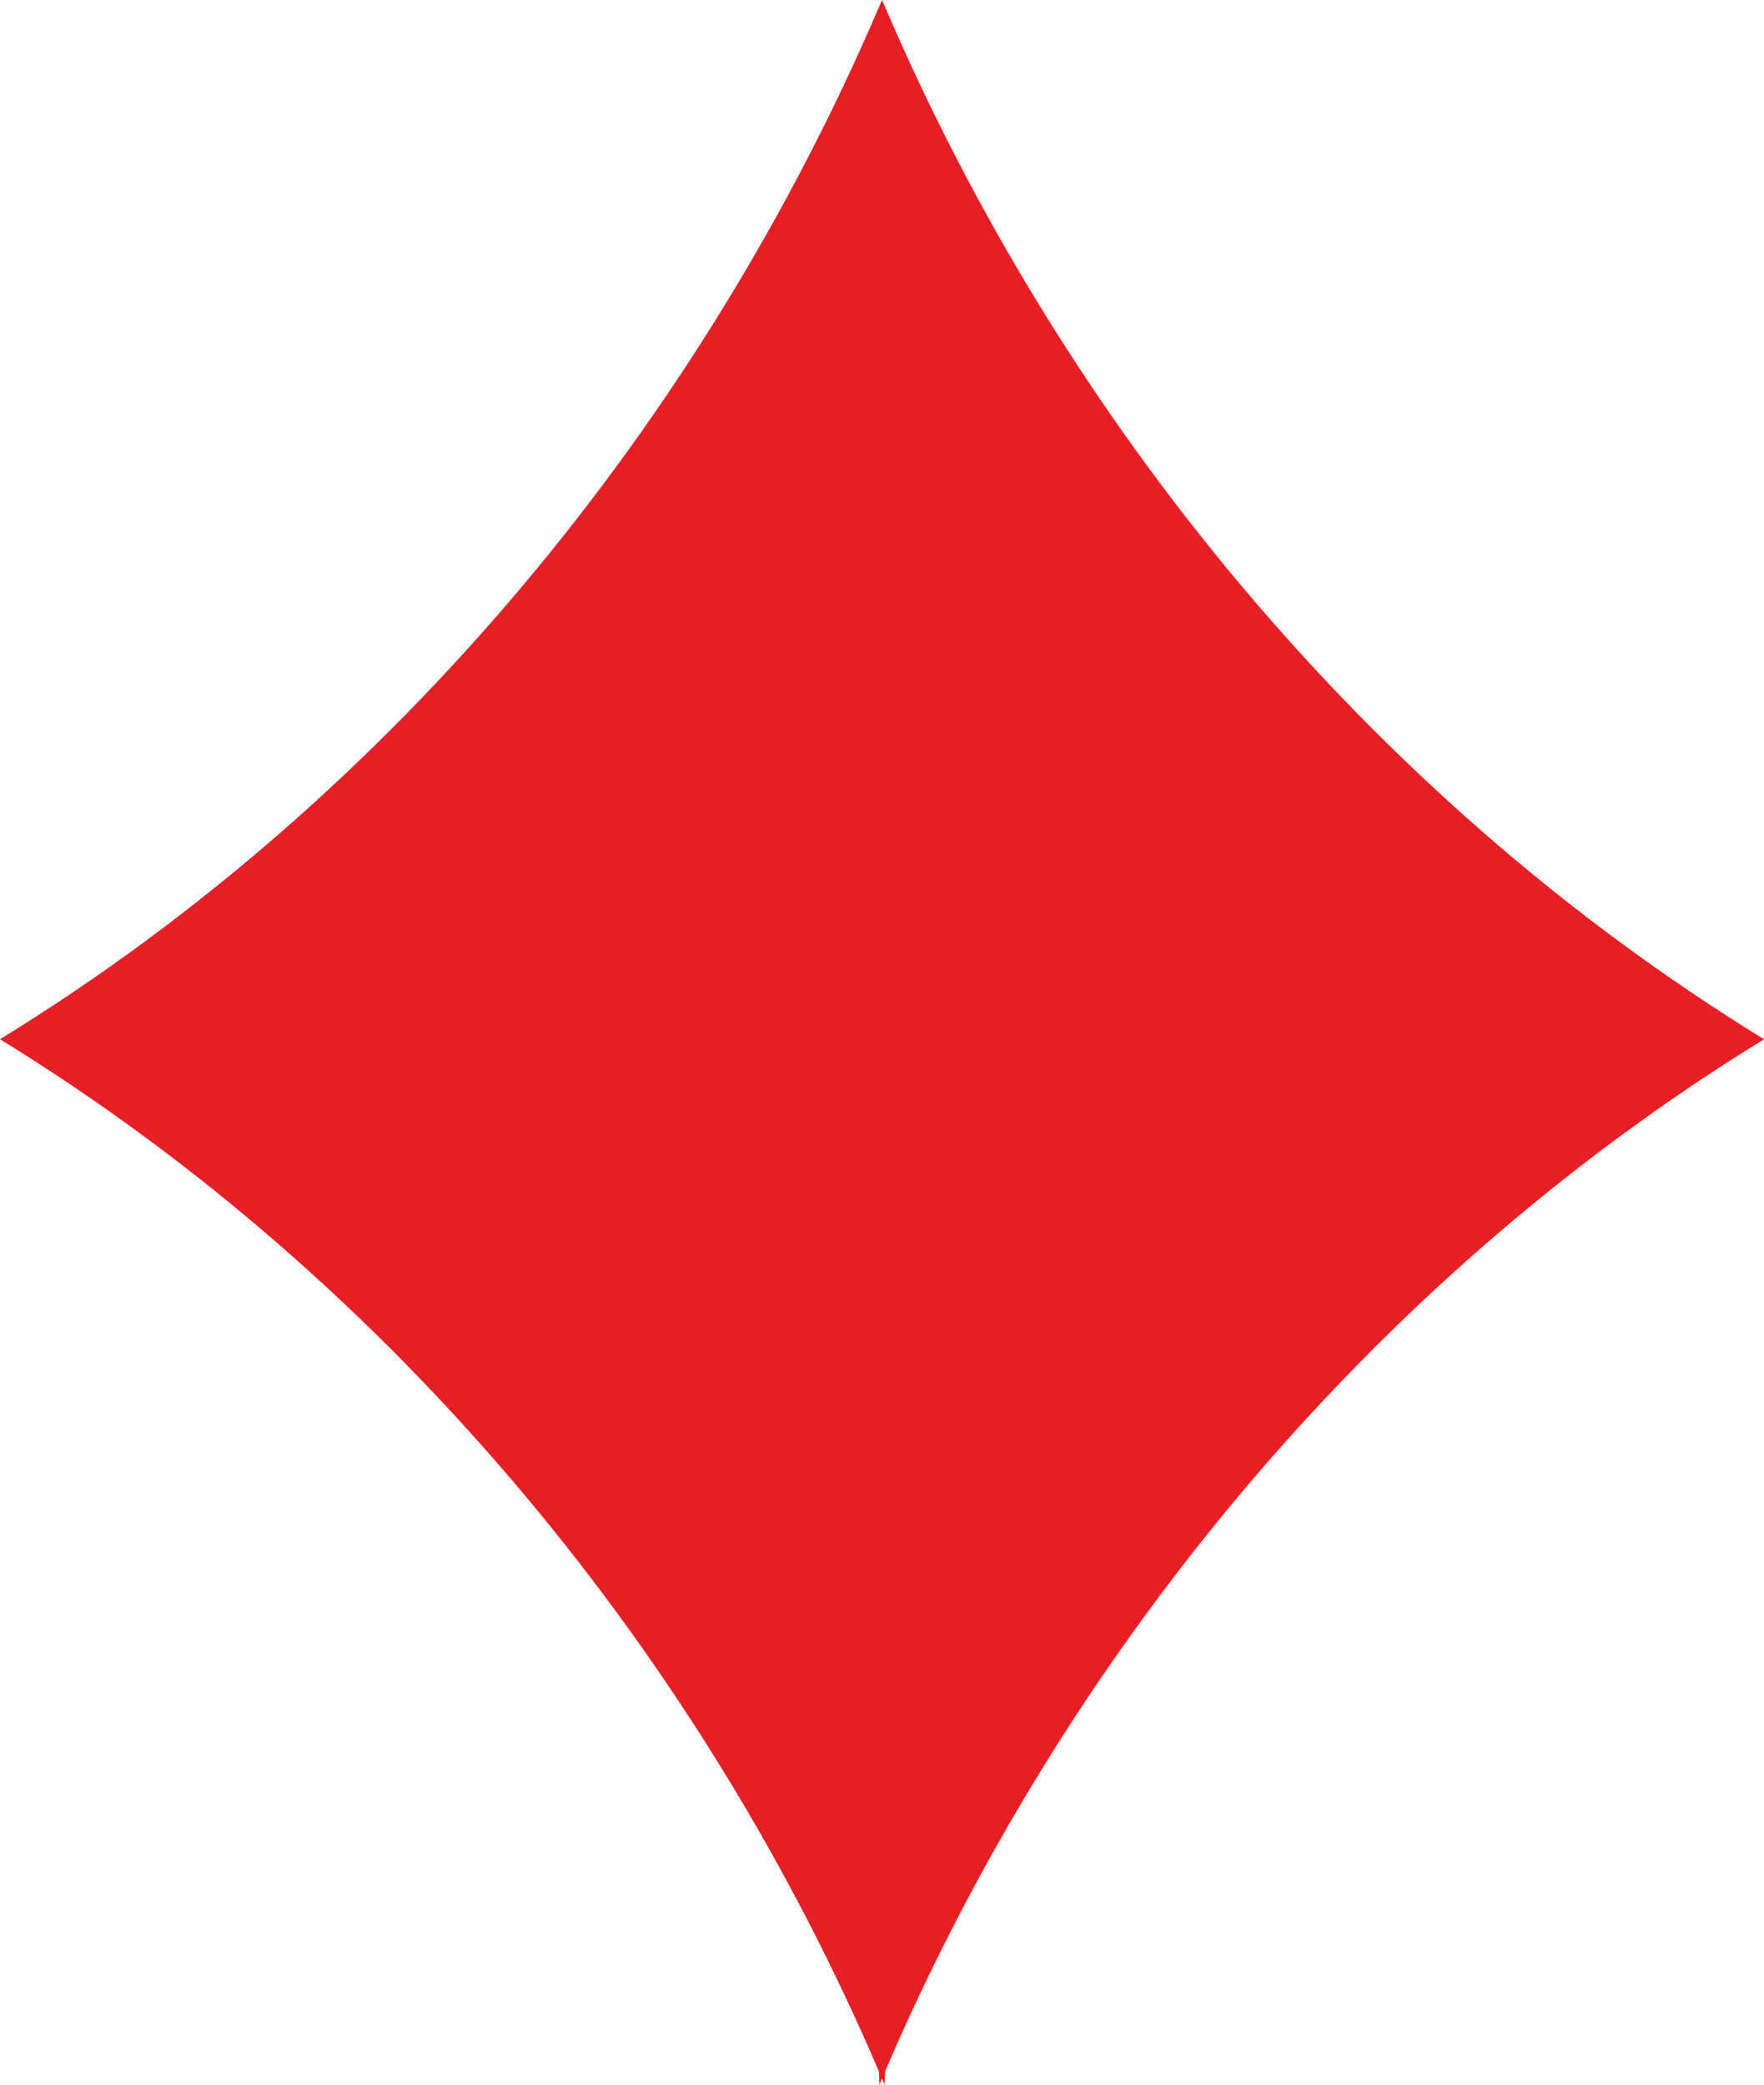 <svg width="33" height="39" viewBox="0 0 33 39" fill="none" xmlns="http://www.w3.org/2000/svg">
<path d="M16.558 0.132C16.558 0.132 16.529 0.063 16.5 0C16.472 0.063 16.443 0.132 16.443 0.132C13.155 7.817 7.452 14.865 0 19.442C7.452 24.02 13.155 31.068 16.443 38.753L16.451 39C16.467 38.962 16.484 38.923 16.5 38.885C16.516 38.923 16.533 38.962 16.549 39L16.557 38.753C19.845 31.068 25.548 24.02 33 19.442C25.549 14.865 19.845 7.817 16.558 0.132Z" fill="#E71E24"/>
</svg>
